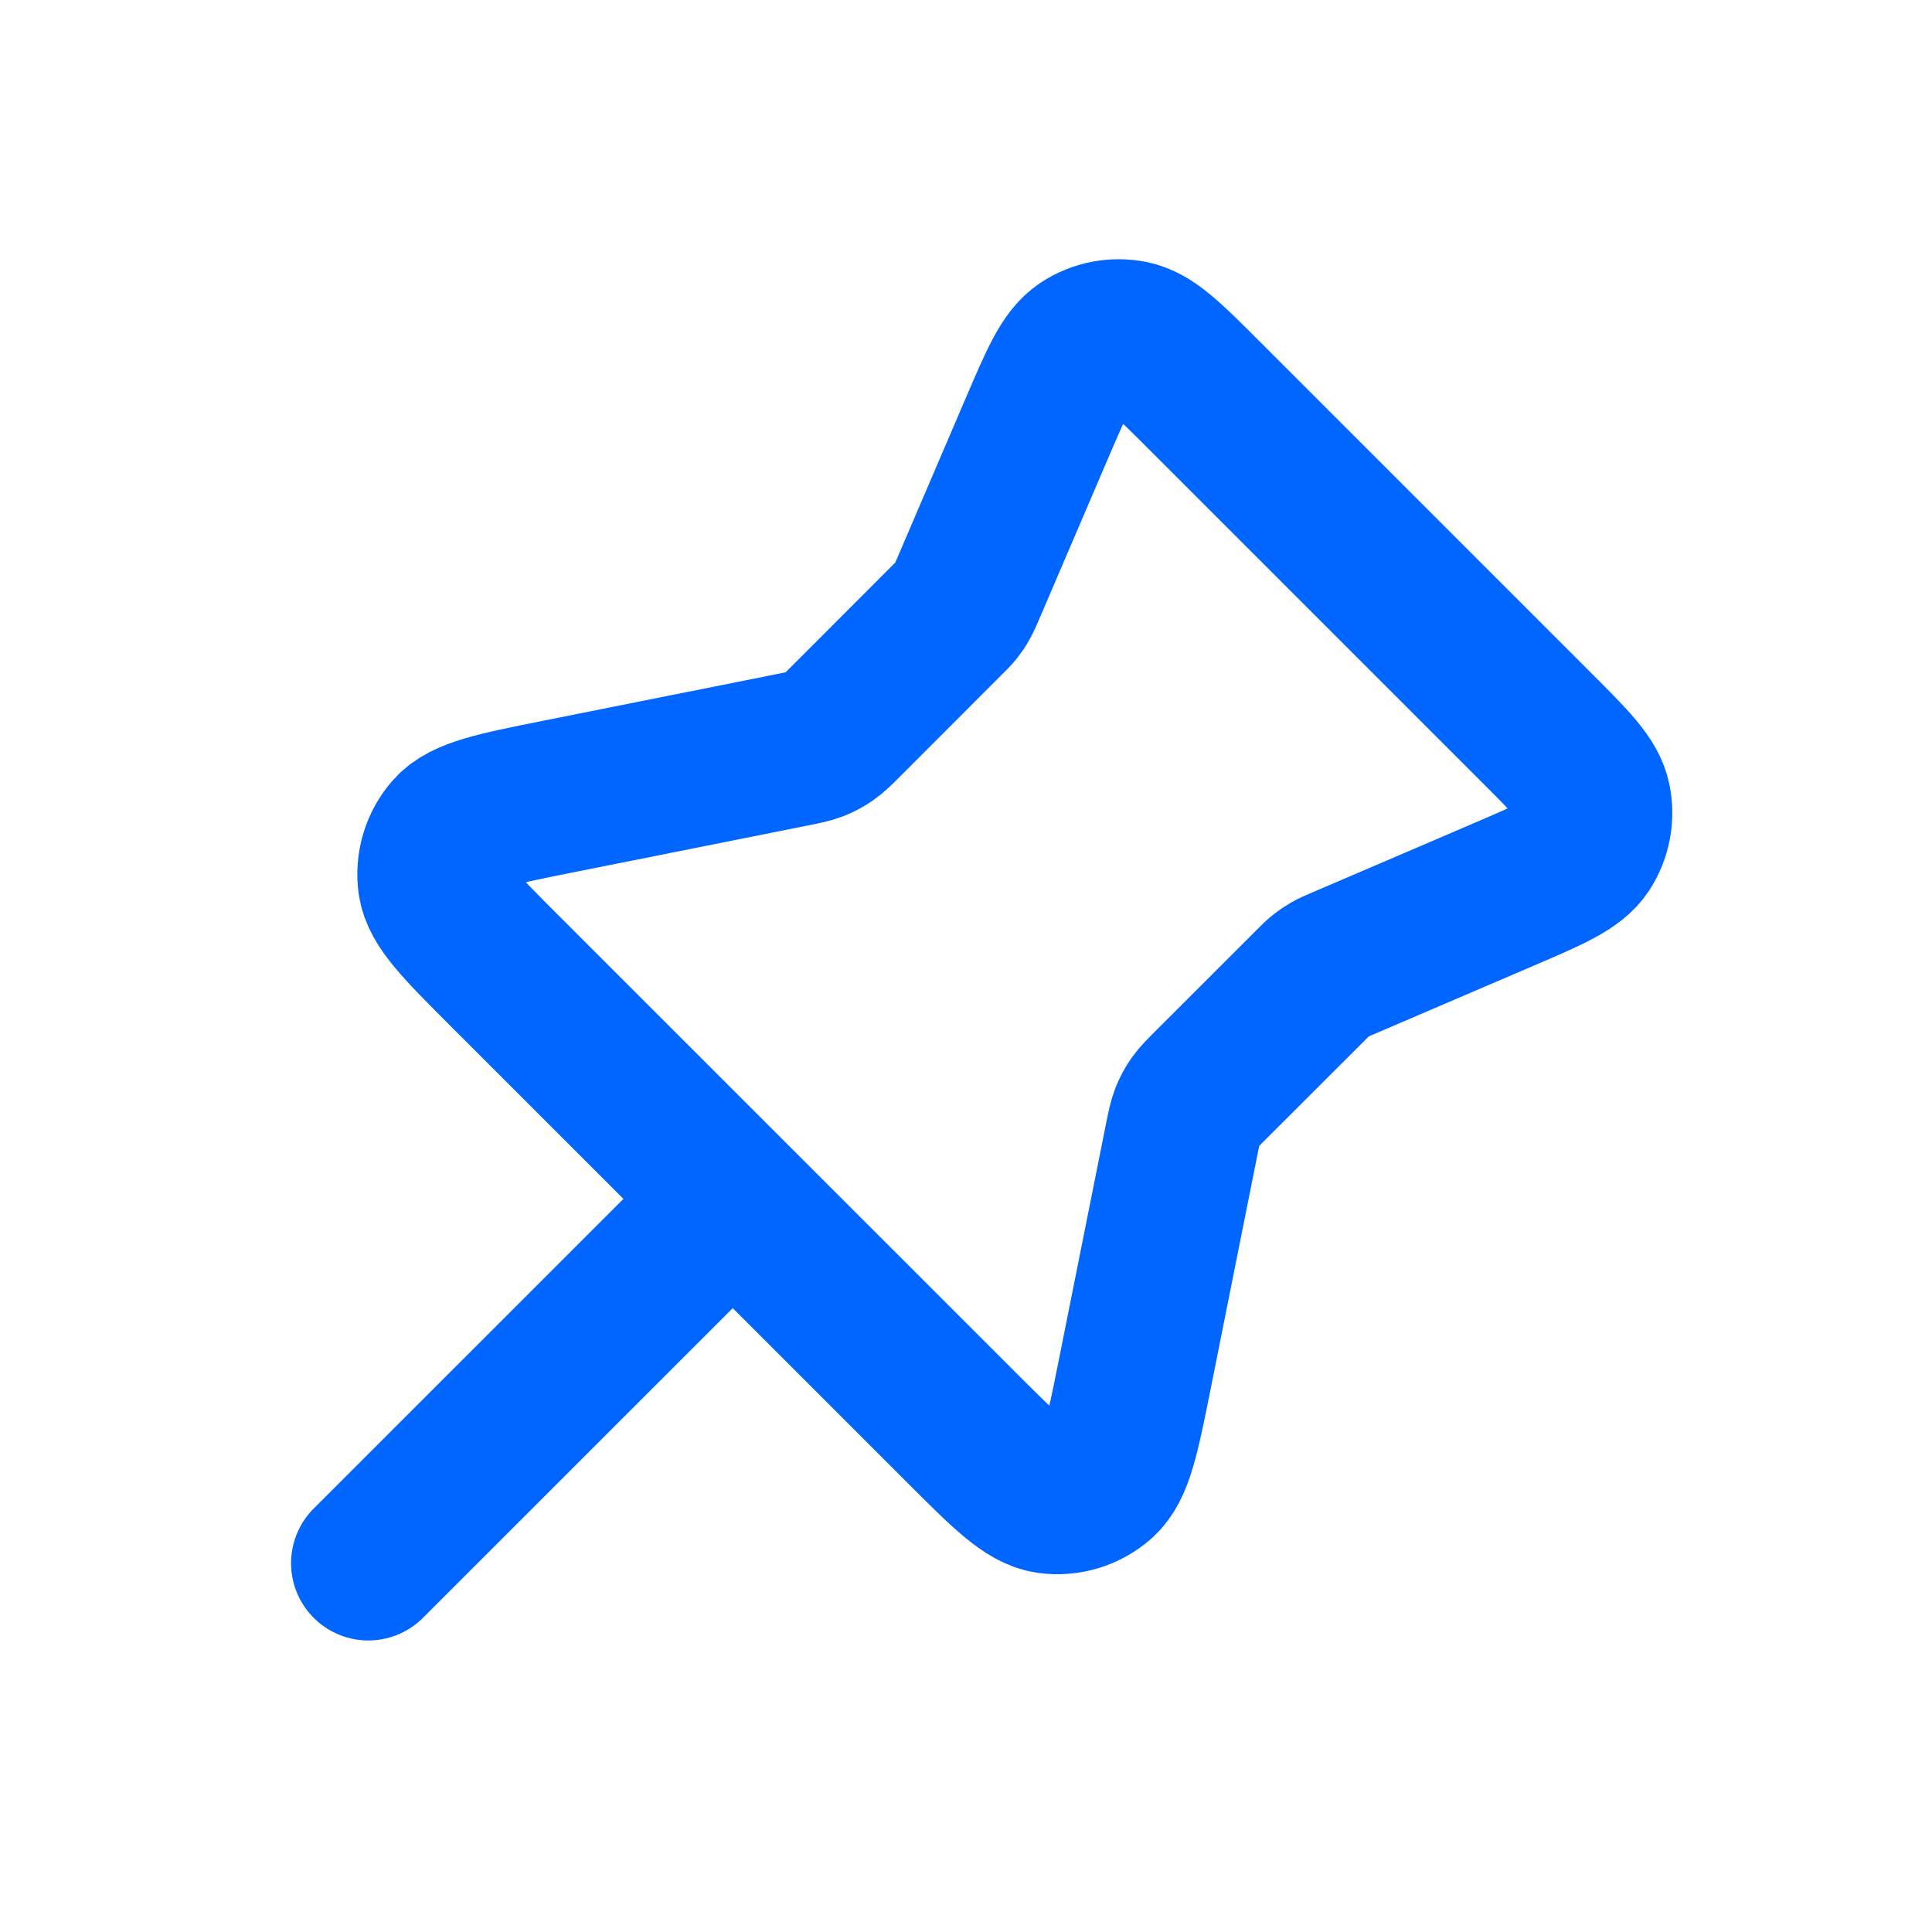 <svg width="20" height="20" viewBox="0 0 20 20" fill="none" xmlns="http://www.w3.org/2000/svg">
<path d="M7.585 12.411L3.813 16.182M9.796 6.427L8.756 7.468C8.671 7.553 8.629 7.595 8.58 7.629C8.537 7.659 8.491 7.684 8.442 7.703C8.387 7.724 8.329 7.736 8.211 7.76L5.768 8.248C5.133 8.375 4.816 8.439 4.667 8.606C4.538 8.752 4.479 8.947 4.505 9.14C4.536 9.362 4.765 9.591 5.223 10.049L9.947 14.772C10.405 15.23 10.633 15.459 10.855 15.49C11.048 15.517 11.243 15.457 11.389 15.328C11.556 15.18 11.62 14.862 11.747 14.227L12.235 11.784C12.259 11.667 12.271 11.608 12.292 11.553C12.311 11.504 12.336 11.458 12.366 11.415C12.4 11.367 12.442 11.324 12.527 11.239L13.568 10.199C13.622 10.144 13.649 10.117 13.679 10.094C13.706 10.073 13.733 10.054 13.763 10.037C13.796 10.018 13.831 10.003 13.902 9.973L15.565 9.26C16.05 9.052 16.292 8.948 16.403 8.78C16.499 8.633 16.533 8.454 16.498 8.282C16.459 8.085 16.272 7.898 15.899 7.525L12.47 4.096C12.097 3.723 11.91 3.537 11.713 3.497C11.541 3.462 11.362 3.496 11.215 3.593C11.047 3.703 10.943 3.945 10.735 4.431L10.023 6.093C9.992 6.164 9.977 6.199 9.958 6.232C9.942 6.262 9.923 6.29 9.902 6.316C9.878 6.346 9.851 6.373 9.796 6.427Z" stroke="#0066FF" stroke-width="1.6" stroke-linecap="round" stroke-linejoin="round"/>
</svg>
